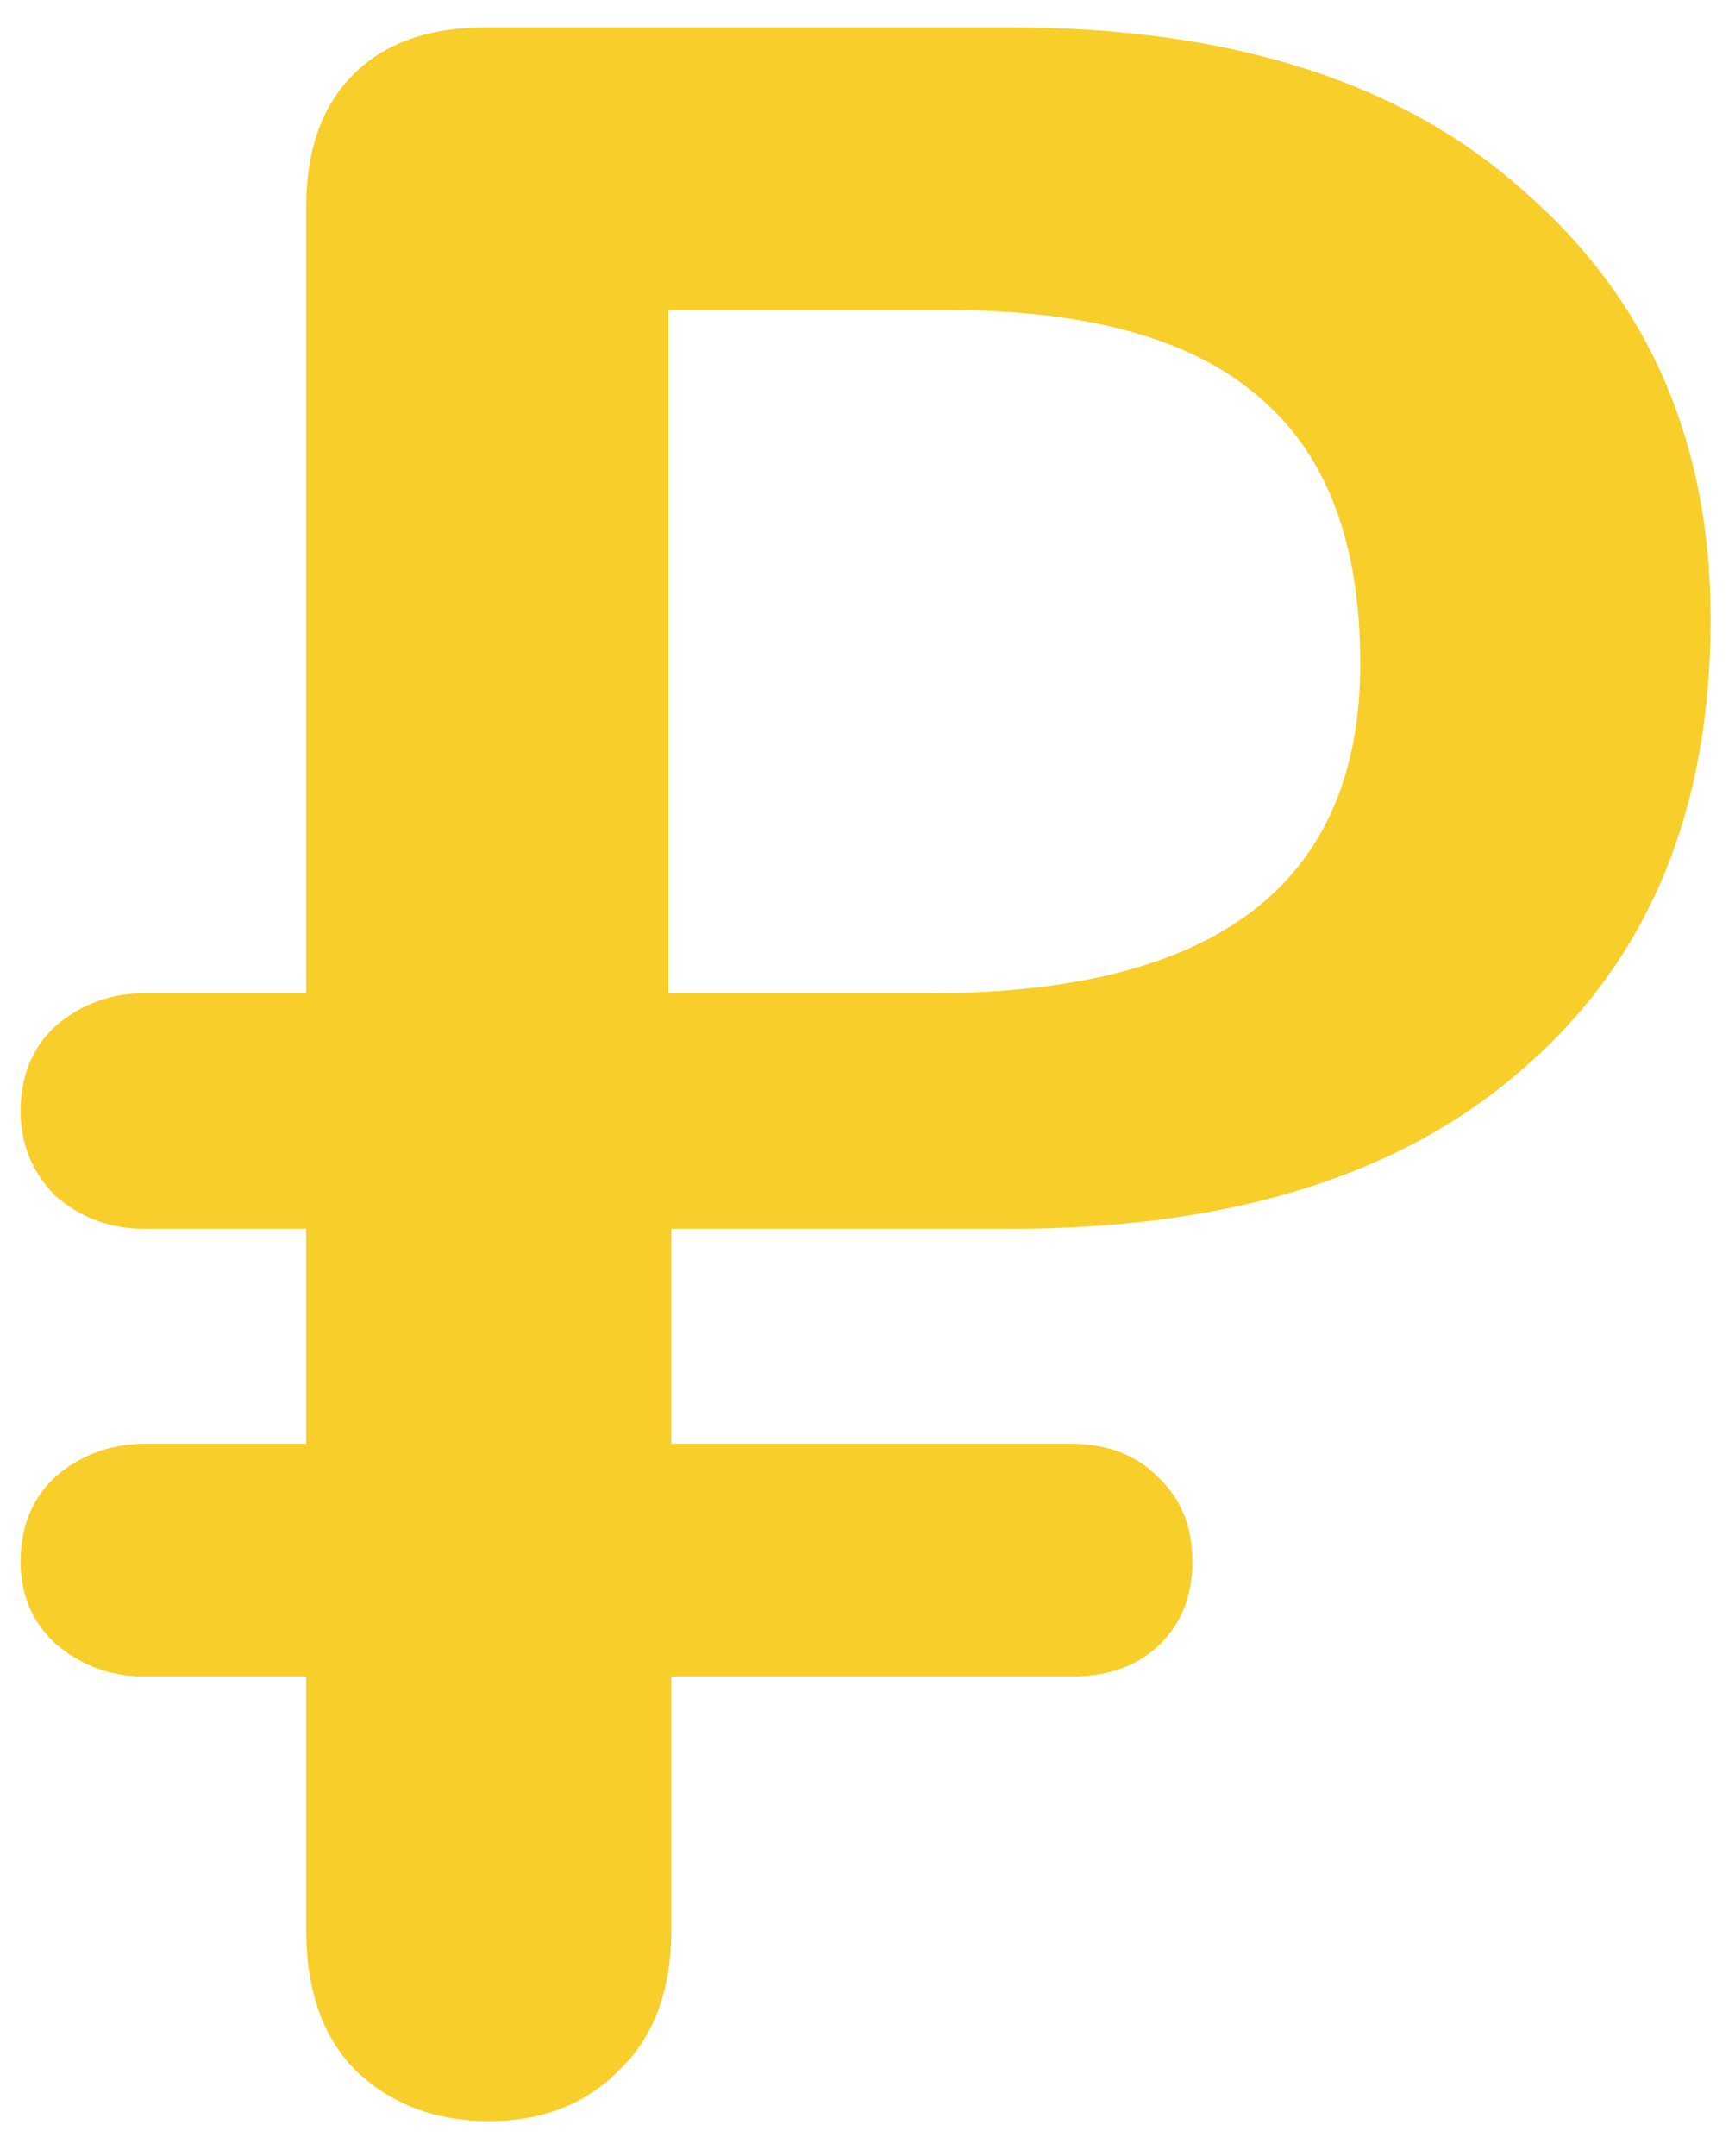 <svg width="33" height="41" viewBox="0 0 33 41" fill="none" xmlns="http://www.w3.org/2000/svg">
<path d="M12.768 23.368V27.456H20.384C21.056 27.456 21.597 27.661 22.008 28.072C22.456 28.483 22.68 29.024 22.68 29.696C22.68 30.368 22.456 30.909 22.008 31.32C21.597 31.693 21.056 31.88 20.384 31.88H12.768V36.696C12.768 37.853 12.432 38.749 11.76 39.384C11.125 40.019 10.304 40.336 9.296 40.336C8.288 40.336 7.448 40.019 6.776 39.384C6.141 38.749 5.824 37.853 5.824 36.696V31.88H2.744C2.109 31.88 1.549 31.675 1.064 31.264C0.616 30.853 0.392 30.331 0.392 29.696C0.392 29.024 0.616 28.483 1.064 28.072C1.549 27.661 2.109 27.456 2.744 27.456H5.824V23.368H2.744C2.109 23.368 1.549 23.163 1.064 22.752C0.616 22.304 0.392 21.763 0.392 21.128C0.392 20.456 0.616 19.915 1.064 19.504C1.549 19.093 2.109 18.888 2.744 18.888H5.824V3.936C5.824 2.853 6.123 2.013 6.72 1.416C7.317 0.819 8.157 0.52 9.24 0.52H19.208C23.427 0.52 26.693 1.565 29.008 3.656C31.36 5.709 32.536 8.416 32.536 11.776C32.536 15.397 31.36 18.235 29.008 20.288C26.693 22.341 23.427 23.368 19.208 23.368H12.768ZM12.712 18.888H17.696C23.147 18.888 25.872 16.797 25.872 12.616C25.872 10.301 25.219 8.603 23.912 7.52C22.643 6.437 20.683 5.896 18.032 5.896H12.712V18.888Z" fill="#F8CE2A"/>
</svg>
